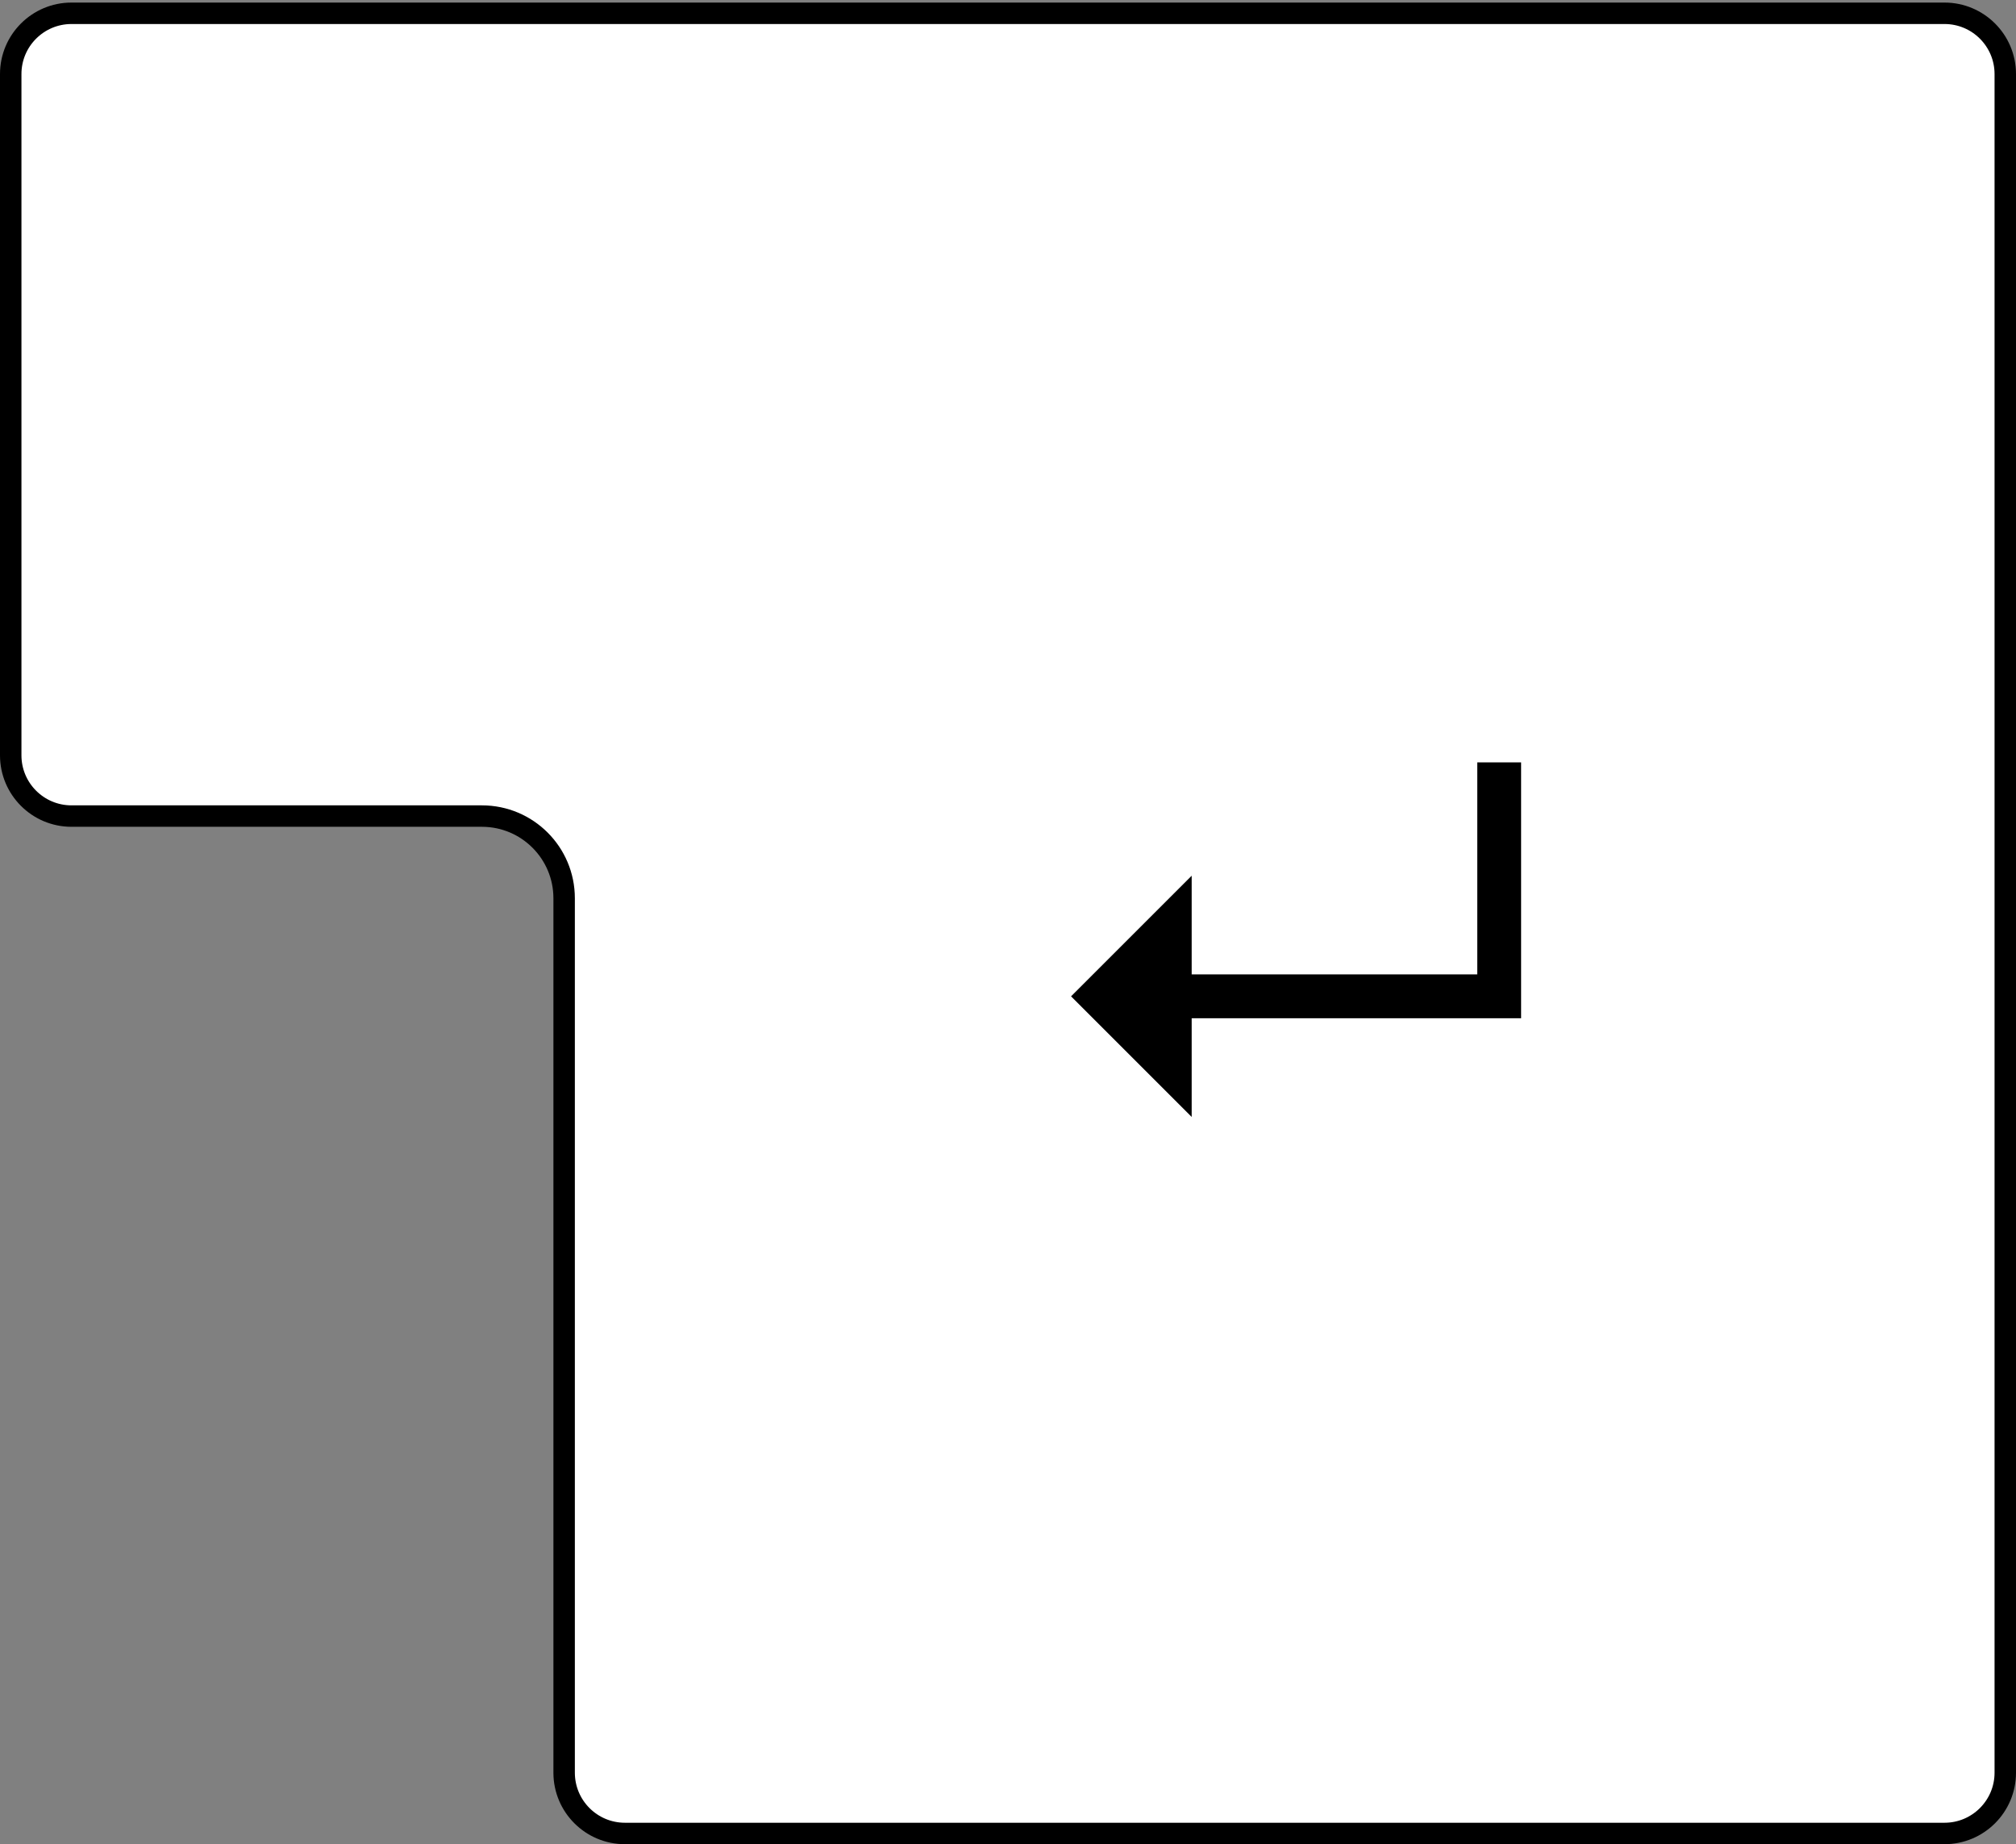 <svg width="141" height="129" viewBox="0 0 141 129" fill="none" xmlns="http://www.w3.org/2000/svg">
<rect x="0" y="0" width="141" height="129" fill="#808080" stroke="none"/>
<path d="M5 0.93H136C138.347 0.93 140.25 2.833 140.25 5.18V124C140.25 126.347 138.347 128.25 136 128.25H43.706C41.359 128.25 39.456 126.347 39.456 124V62.834C39.456 59.658 36.882 57.084 33.706 57.084H5C2.653 57.084 0.75 55.181 0.75 52.834V5.18C0.75 2.833 2.653 0.93 5 0.93Z" fill="white" stroke="black" stroke-width="1.5"/>
<path d="M83.347 78.131L74.91 69.693L83.347 61.256V78.131ZM80.762 71.227V68.159H106.302V71.227H80.762ZM103.319 71.227V53.33H106.387V71.227H103.319Z" fill="black"/>
</svg>
